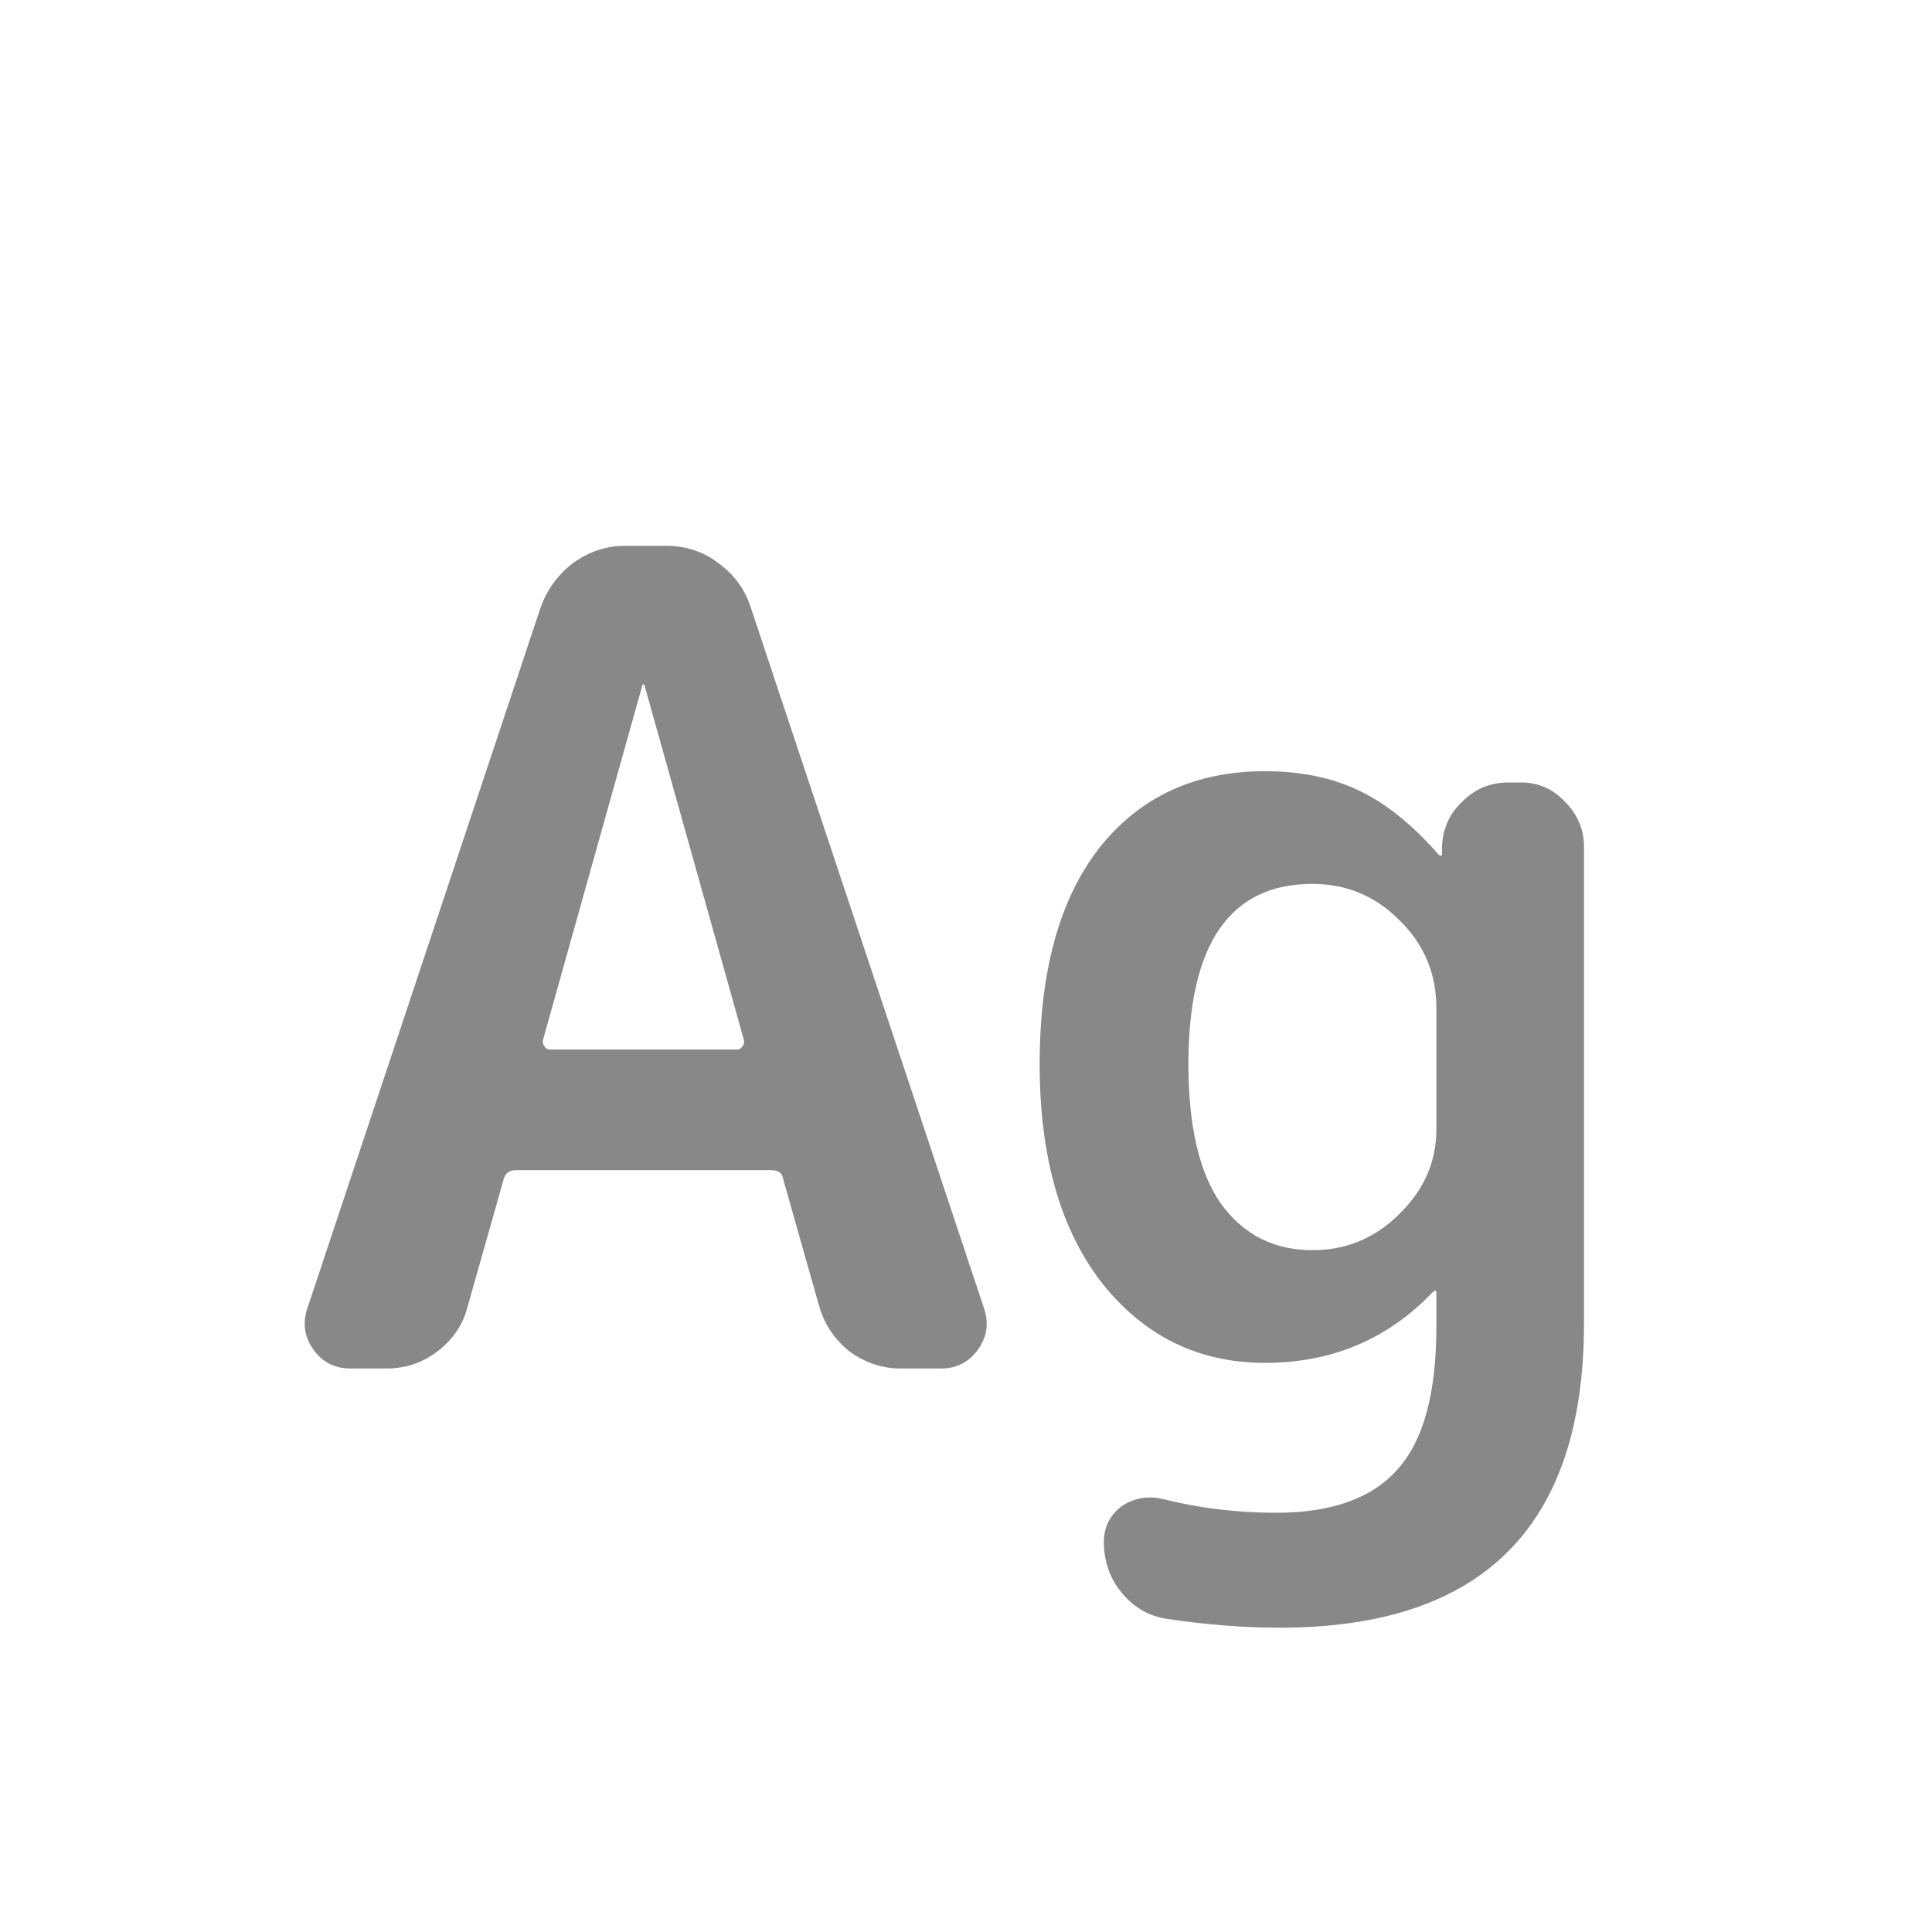 <svg width="24" height="24" viewBox="0 0 24 24" fill="none" xmlns="http://www.w3.org/2000/svg">
<path d="M7.979 8.516L6.747 12.912C6.738 12.94 6.743 12.968 6.761 12.996C6.78 13.024 6.803 13.038 6.831 13.038H9.155C9.183 13.038 9.207 13.024 9.225 12.996C9.244 12.968 9.249 12.94 9.239 12.912L8.007 8.516C8.007 8.507 8.003 8.502 7.993 8.502C7.984 8.502 7.979 8.507 7.979 8.516ZM4.353 17C4.157 17 4.003 16.921 3.891 16.762C3.779 16.603 3.756 16.431 3.821 16.244L6.719 7.536C6.803 7.312 6.939 7.13 7.125 6.99C7.321 6.85 7.536 6.78 7.769 6.78H8.273C8.516 6.78 8.731 6.85 8.917 6.99C9.113 7.13 9.249 7.312 9.323 7.536L12.221 16.244C12.287 16.431 12.263 16.603 12.151 16.762C12.039 16.921 11.885 17 11.689 17H11.185C10.961 17 10.751 16.93 10.555 16.79C10.369 16.641 10.243 16.454 10.177 16.23L9.729 14.648C9.72 14.573 9.669 14.536 9.575 14.536H6.411C6.327 14.536 6.276 14.573 6.257 14.648L5.809 16.23C5.753 16.454 5.627 16.641 5.431 16.79C5.245 16.93 5.035 17 4.801 17H4.353ZM16.303 10.98C15.277 10.98 14.763 11.727 14.763 13.22C14.763 13.995 14.899 14.573 15.169 14.956C15.449 15.339 15.827 15.53 16.303 15.53C16.723 15.53 17.082 15.381 17.381 15.082C17.689 14.783 17.843 14.433 17.843 14.032V12.52C17.843 12.091 17.689 11.727 17.381 11.428C17.082 11.129 16.723 10.98 16.303 10.98ZM15.715 16.93C14.894 16.93 14.222 16.603 13.699 15.95C13.177 15.287 12.915 14.377 12.915 13.22C12.915 12.063 13.162 11.167 13.657 10.532C14.161 9.897 14.847 9.58 15.715 9.58C16.154 9.58 16.541 9.659 16.877 9.818C17.213 9.977 17.544 10.243 17.871 10.616C17.881 10.625 17.89 10.63 17.899 10.63C17.909 10.63 17.913 10.625 17.913 10.616V10.518C17.922 10.294 18.006 10.107 18.165 9.958C18.324 9.799 18.515 9.72 18.739 9.72H18.893C19.108 9.72 19.29 9.799 19.439 9.958C19.598 10.117 19.677 10.303 19.677 10.518V16.44C19.677 18.96 18.417 20.22 15.897 20.22C15.449 20.22 14.978 20.183 14.483 20.108C14.259 20.071 14.072 19.959 13.923 19.772C13.783 19.595 13.713 19.389 13.713 19.156C13.713 18.969 13.788 18.82 13.937 18.708C14.096 18.605 14.268 18.577 14.455 18.624C14.903 18.736 15.37 18.792 15.855 18.792C16.546 18.792 17.05 18.61 17.367 18.246C17.684 17.891 17.843 17.303 17.843 16.482V16.048C17.843 16.039 17.838 16.034 17.829 16.034C17.82 16.034 17.811 16.039 17.801 16.048C17.241 16.636 16.546 16.93 15.715 16.93Z" fill="#888888"/>
</svg>
